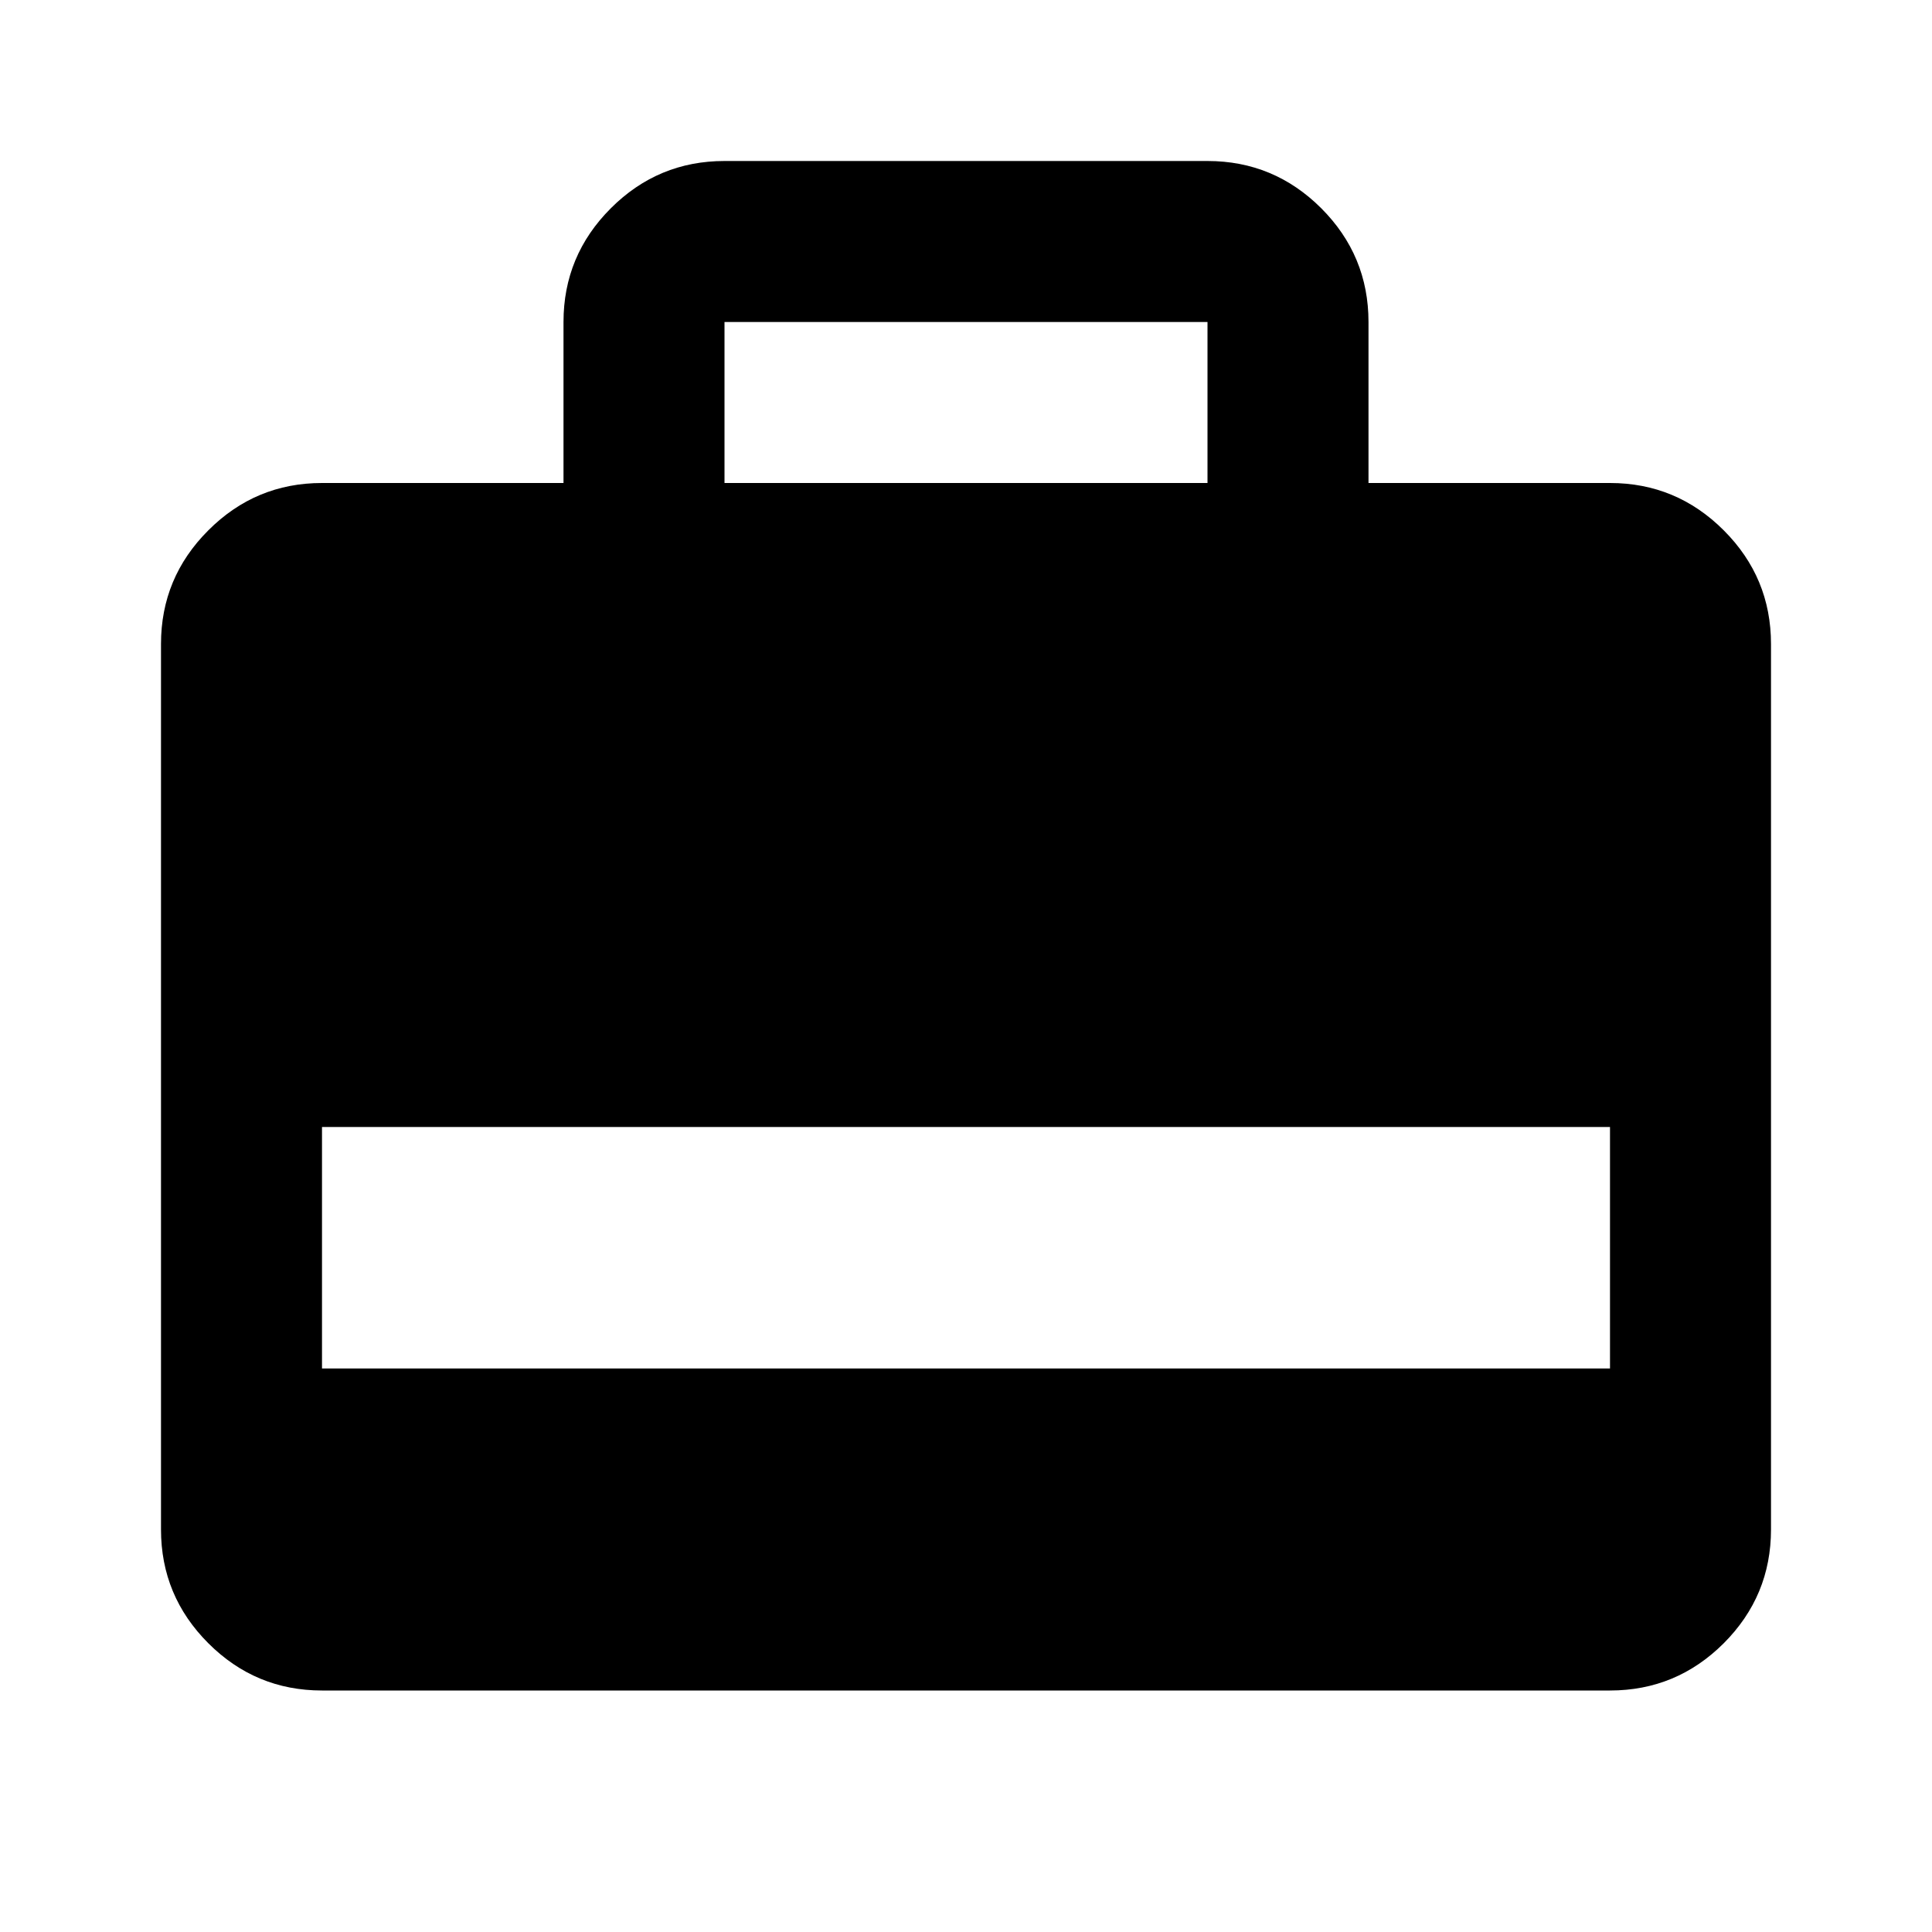 <svg xmlns="http://www.w3.org/2000/svg" height="24" width="24"><path d="M7 6V4Q7 3.175 7.588 2.587Q8.175 2 9 2H15Q15.825 2 16.413 2.587Q17 3.175 17 4V6H20Q20.825 6 21.413 6.588Q22 7.175 22 8V19Q22 19.825 21.413 20.413Q20.825 21 20 21H4Q3.175 21 2.588 20.413Q2 19.825 2 19V8Q2 7.175 2.588 6.588Q3.175 6 4 6ZM9 6H15V4Q15 4 15 4Q15 4 15 4H9Q9 4 9 4Q9 4 9 4ZM4 17H20V14H4Z"/></svg>